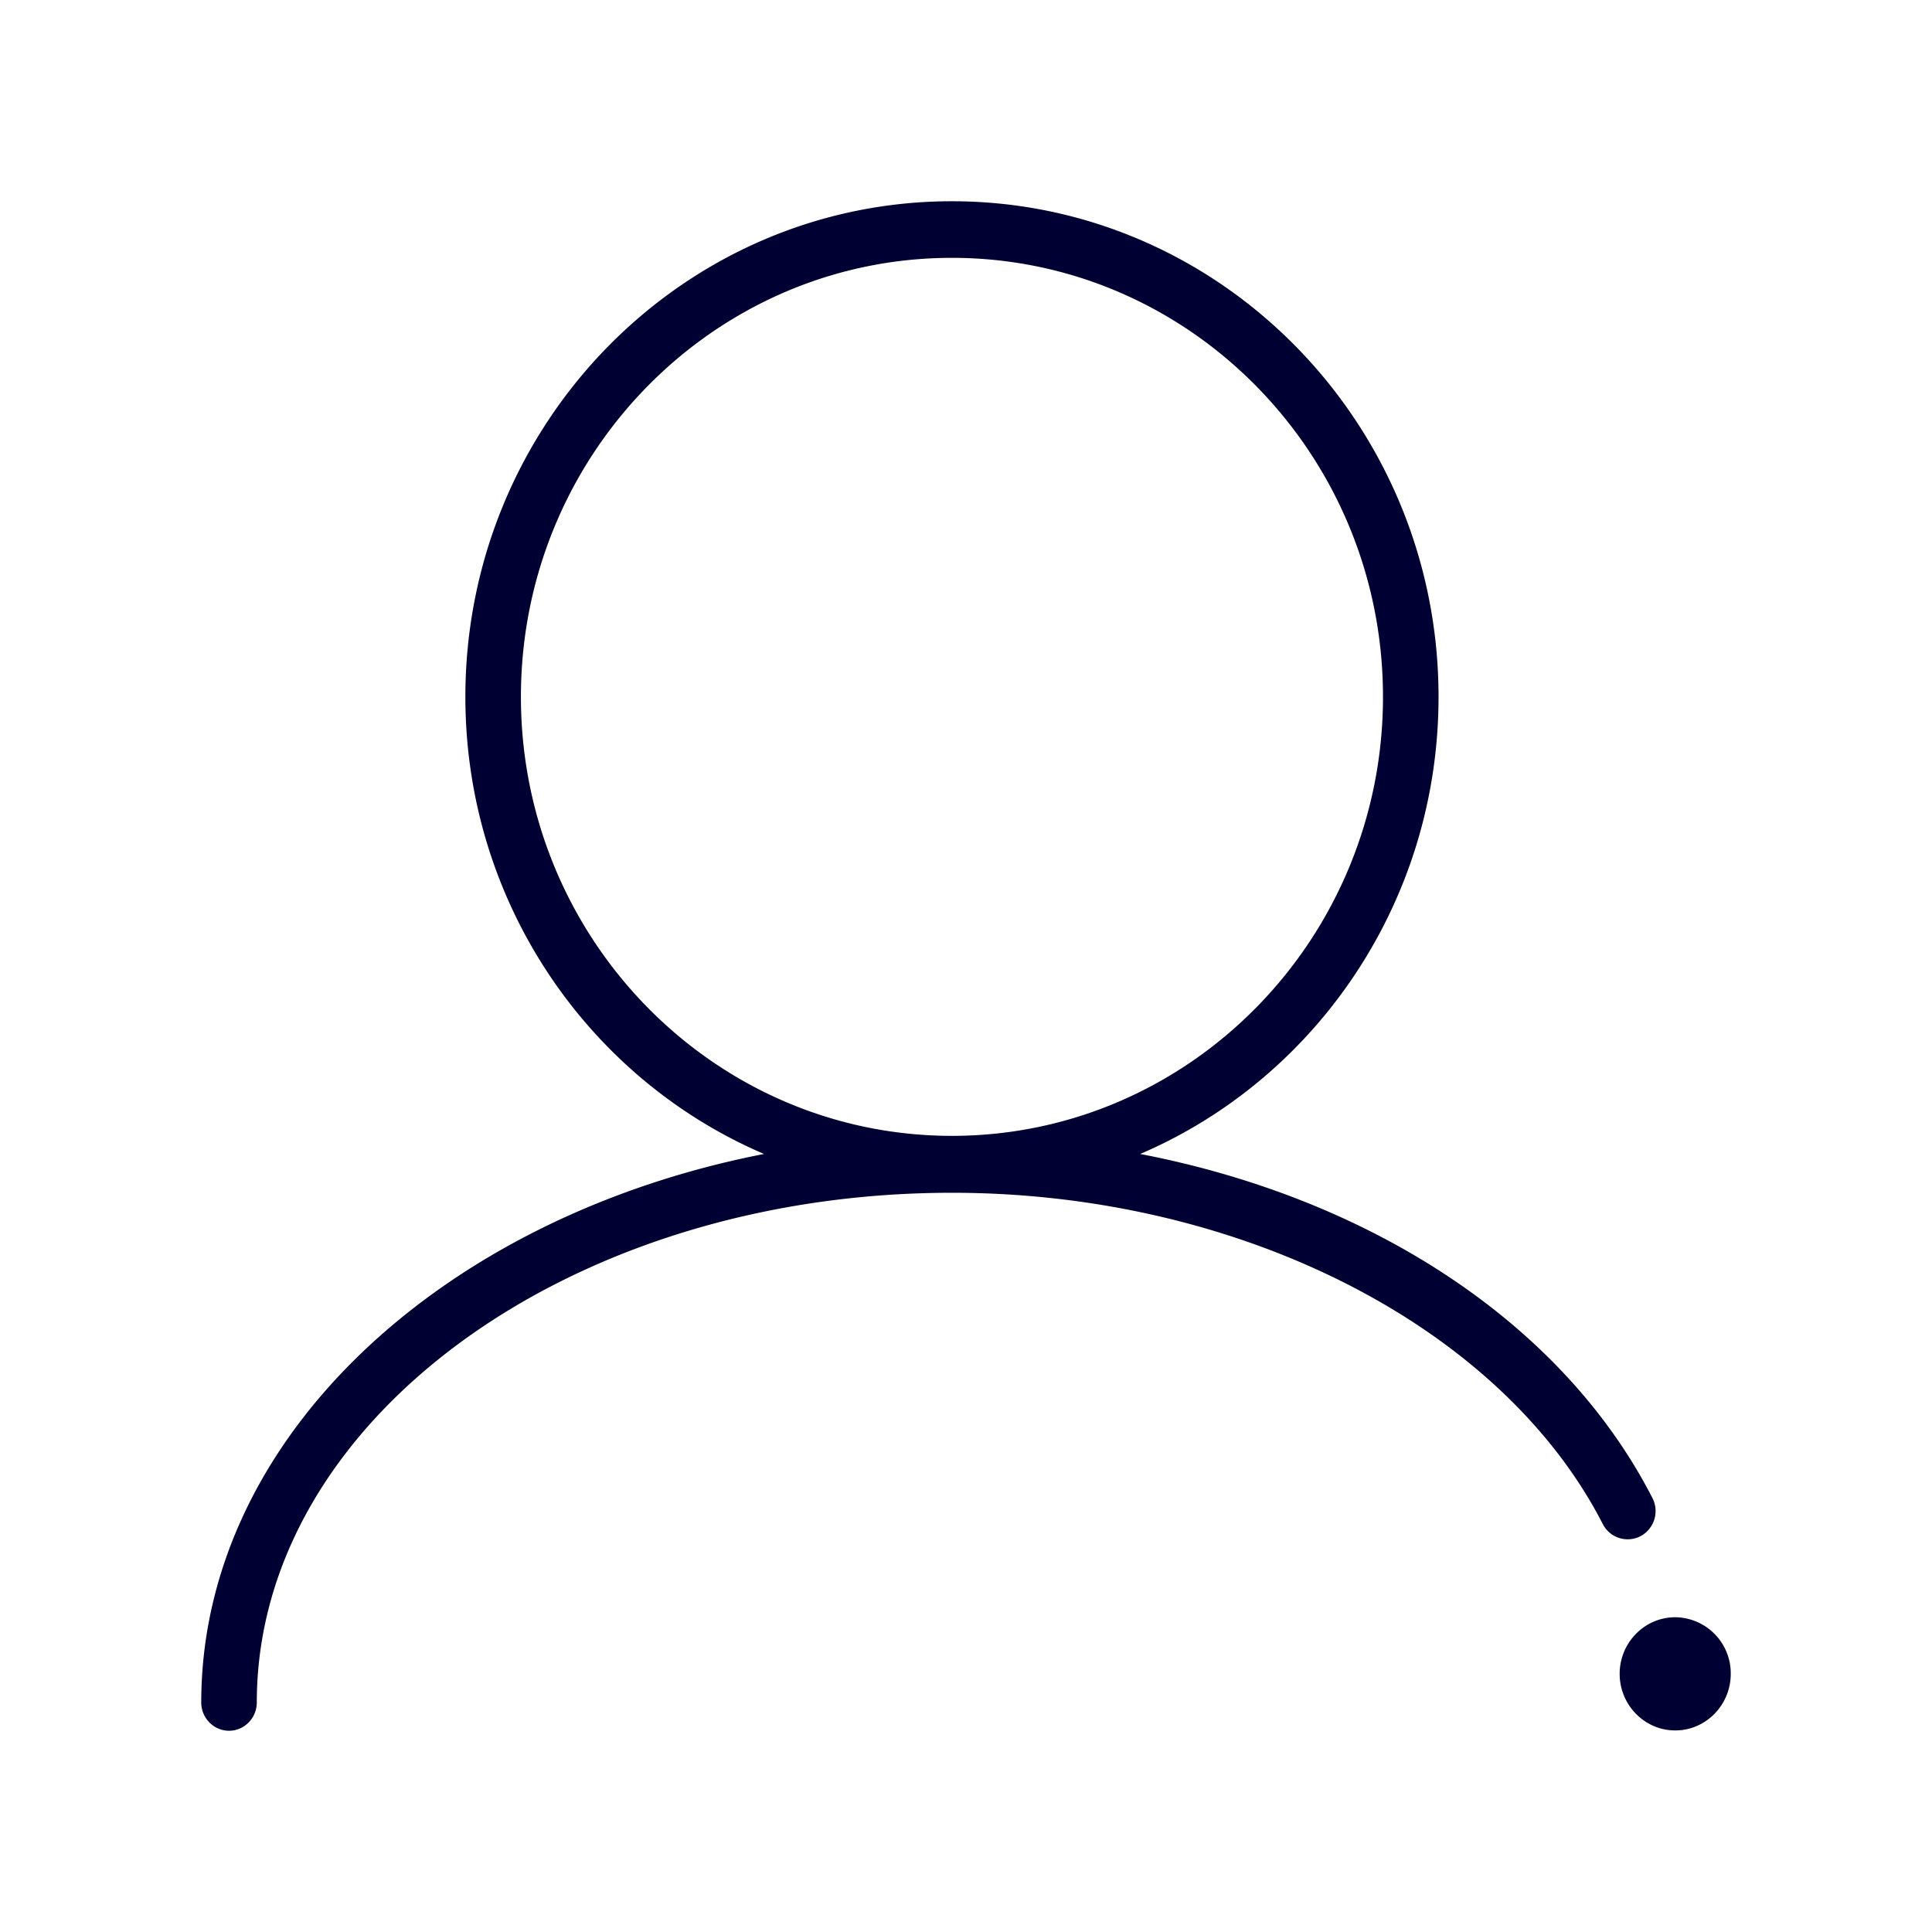 <svg width="24" height="24" fill="none" xmlns="http://www.w3.org/2000/svg"><path d="M20.381 19.082a.354.354 0 0 0 .146-.473c-1.11-2.166-3.489-3.72-6.363-4.274 2.176-.932 3.706-3.125 3.706-5.679 0-3.395-2.71-6.156-6.045-6.156-3.334 0-6.044 2.76-6.044 6.156 0 2.554 1.53 4.747 3.71 5.679-4.015.784-6.991 3.54-6.991 6.814 0 .193.155.351.345.351.19 0 .345-.158.345-.351 0-3.49 3.873-6.332 8.635-6.332 3.578 0 6.827 1.657 8.088 4.12a.347.347 0 0 0 .468.145ZM6.471 8.656c0-3.008 2.4-5.453 5.354-5.453s5.355 2.445 5.355 5.453c0 3.008-2.401 5.454-5.355 5.454-2.953 0-5.354-2.445-5.354-5.454Zm14.34 12.84c.38 0 .689-.316.689-.703a.697.697 0 0 0-.69-.703c-.38 0-.69.316-.69.703 0 .387.31.703.69.703Z" fill="#003"/></svg>